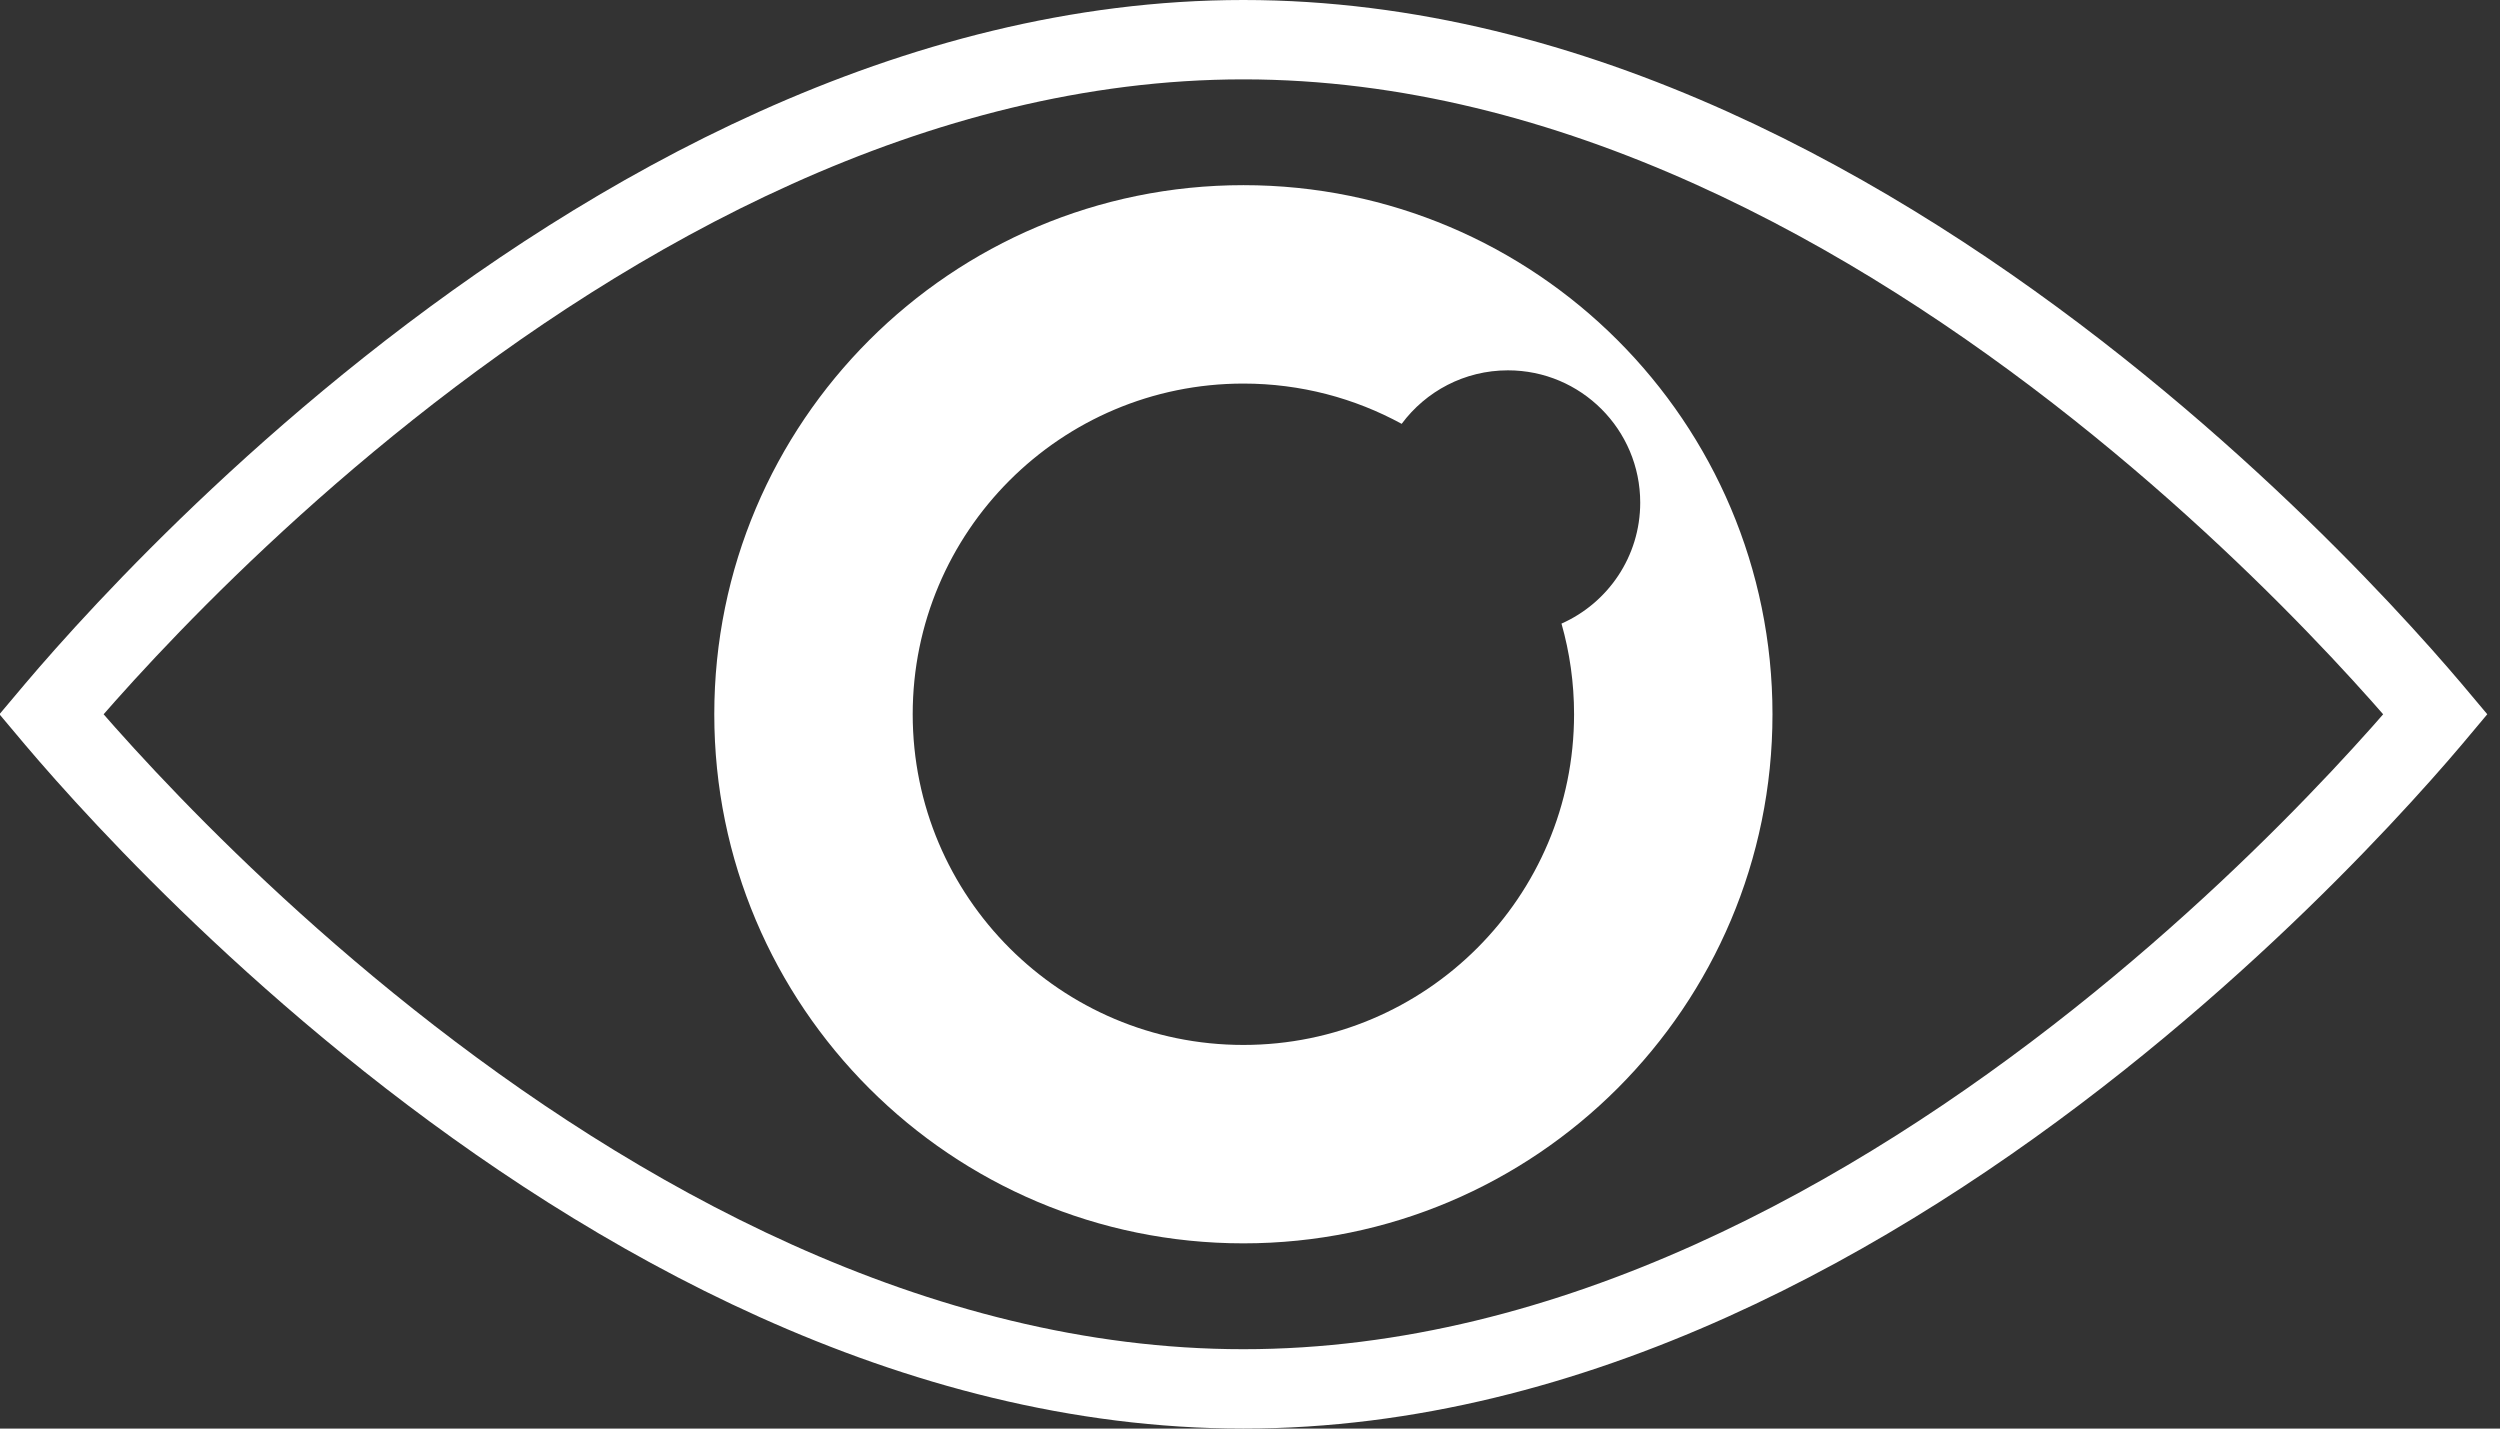 <svg width="126" height="72" viewBox="0 0 126 72" fill="none" xmlns="http://www.w3.org/2000/svg">
<rect x="0" y="0" width="126" height="72" fill="#333333" stroke="none"/>
<path d="M2.799 36.253C2.724 36.165 2.653 36.081 2.585 36C2.653 35.919 2.724 35.835 2.799 35.747C3.614 34.785 4.822 33.405 6.382 31.744C9.504 28.422 14.021 23.992 19.598 19.567C30.802 10.674 46.029 2 62.667 2C79.304 2 94.531 10.674 105.735 19.567C111.312 23.992 115.829 28.422 118.951 31.744C120.511 33.405 121.72 34.785 122.535 35.747C122.609 35.835 122.681 35.919 122.749 36C122.681 36.081 122.609 36.165 122.535 36.253C121.72 37.215 120.511 38.595 118.951 40.255C115.829 43.578 111.312 48.008 105.735 52.433C94.531 61.326 79.304 70 62.667 70C46.029 70 30.802 61.326 19.598 52.433C14.021 48.008 9.504 43.578 6.382 40.255C4.822 38.595 3.614 37.215 2.799 36.253Z" stroke="white" stroke-width="4"/>
<path fill-rule="evenodd" clip-rule="evenodd" d="M79.333 35.999C79.333 45.203 71.871 52.665 62.667 52.665C53.462 52.665 46 45.203 46 35.999C46 26.794 53.462 19.332 62.667 19.332C65.557 19.332 68.275 20.068 70.644 21.362C71.859 19.726 73.806 18.665 76 18.665C79.682 18.665 82.667 21.65 82.667 25.332C82.667 28.053 81.036 30.393 78.699 31.43C79.112 32.882 79.333 34.414 79.333 35.999ZM89.333 35.999C89.333 50.726 77.394 62.665 62.667 62.665C47.939 62.665 36 50.726 36 35.999C36 21.271 47.939 9.332 62.667 9.332C77.394 9.332 89.333 21.271 89.333 35.999Z" fill="white"/>
</svg>
